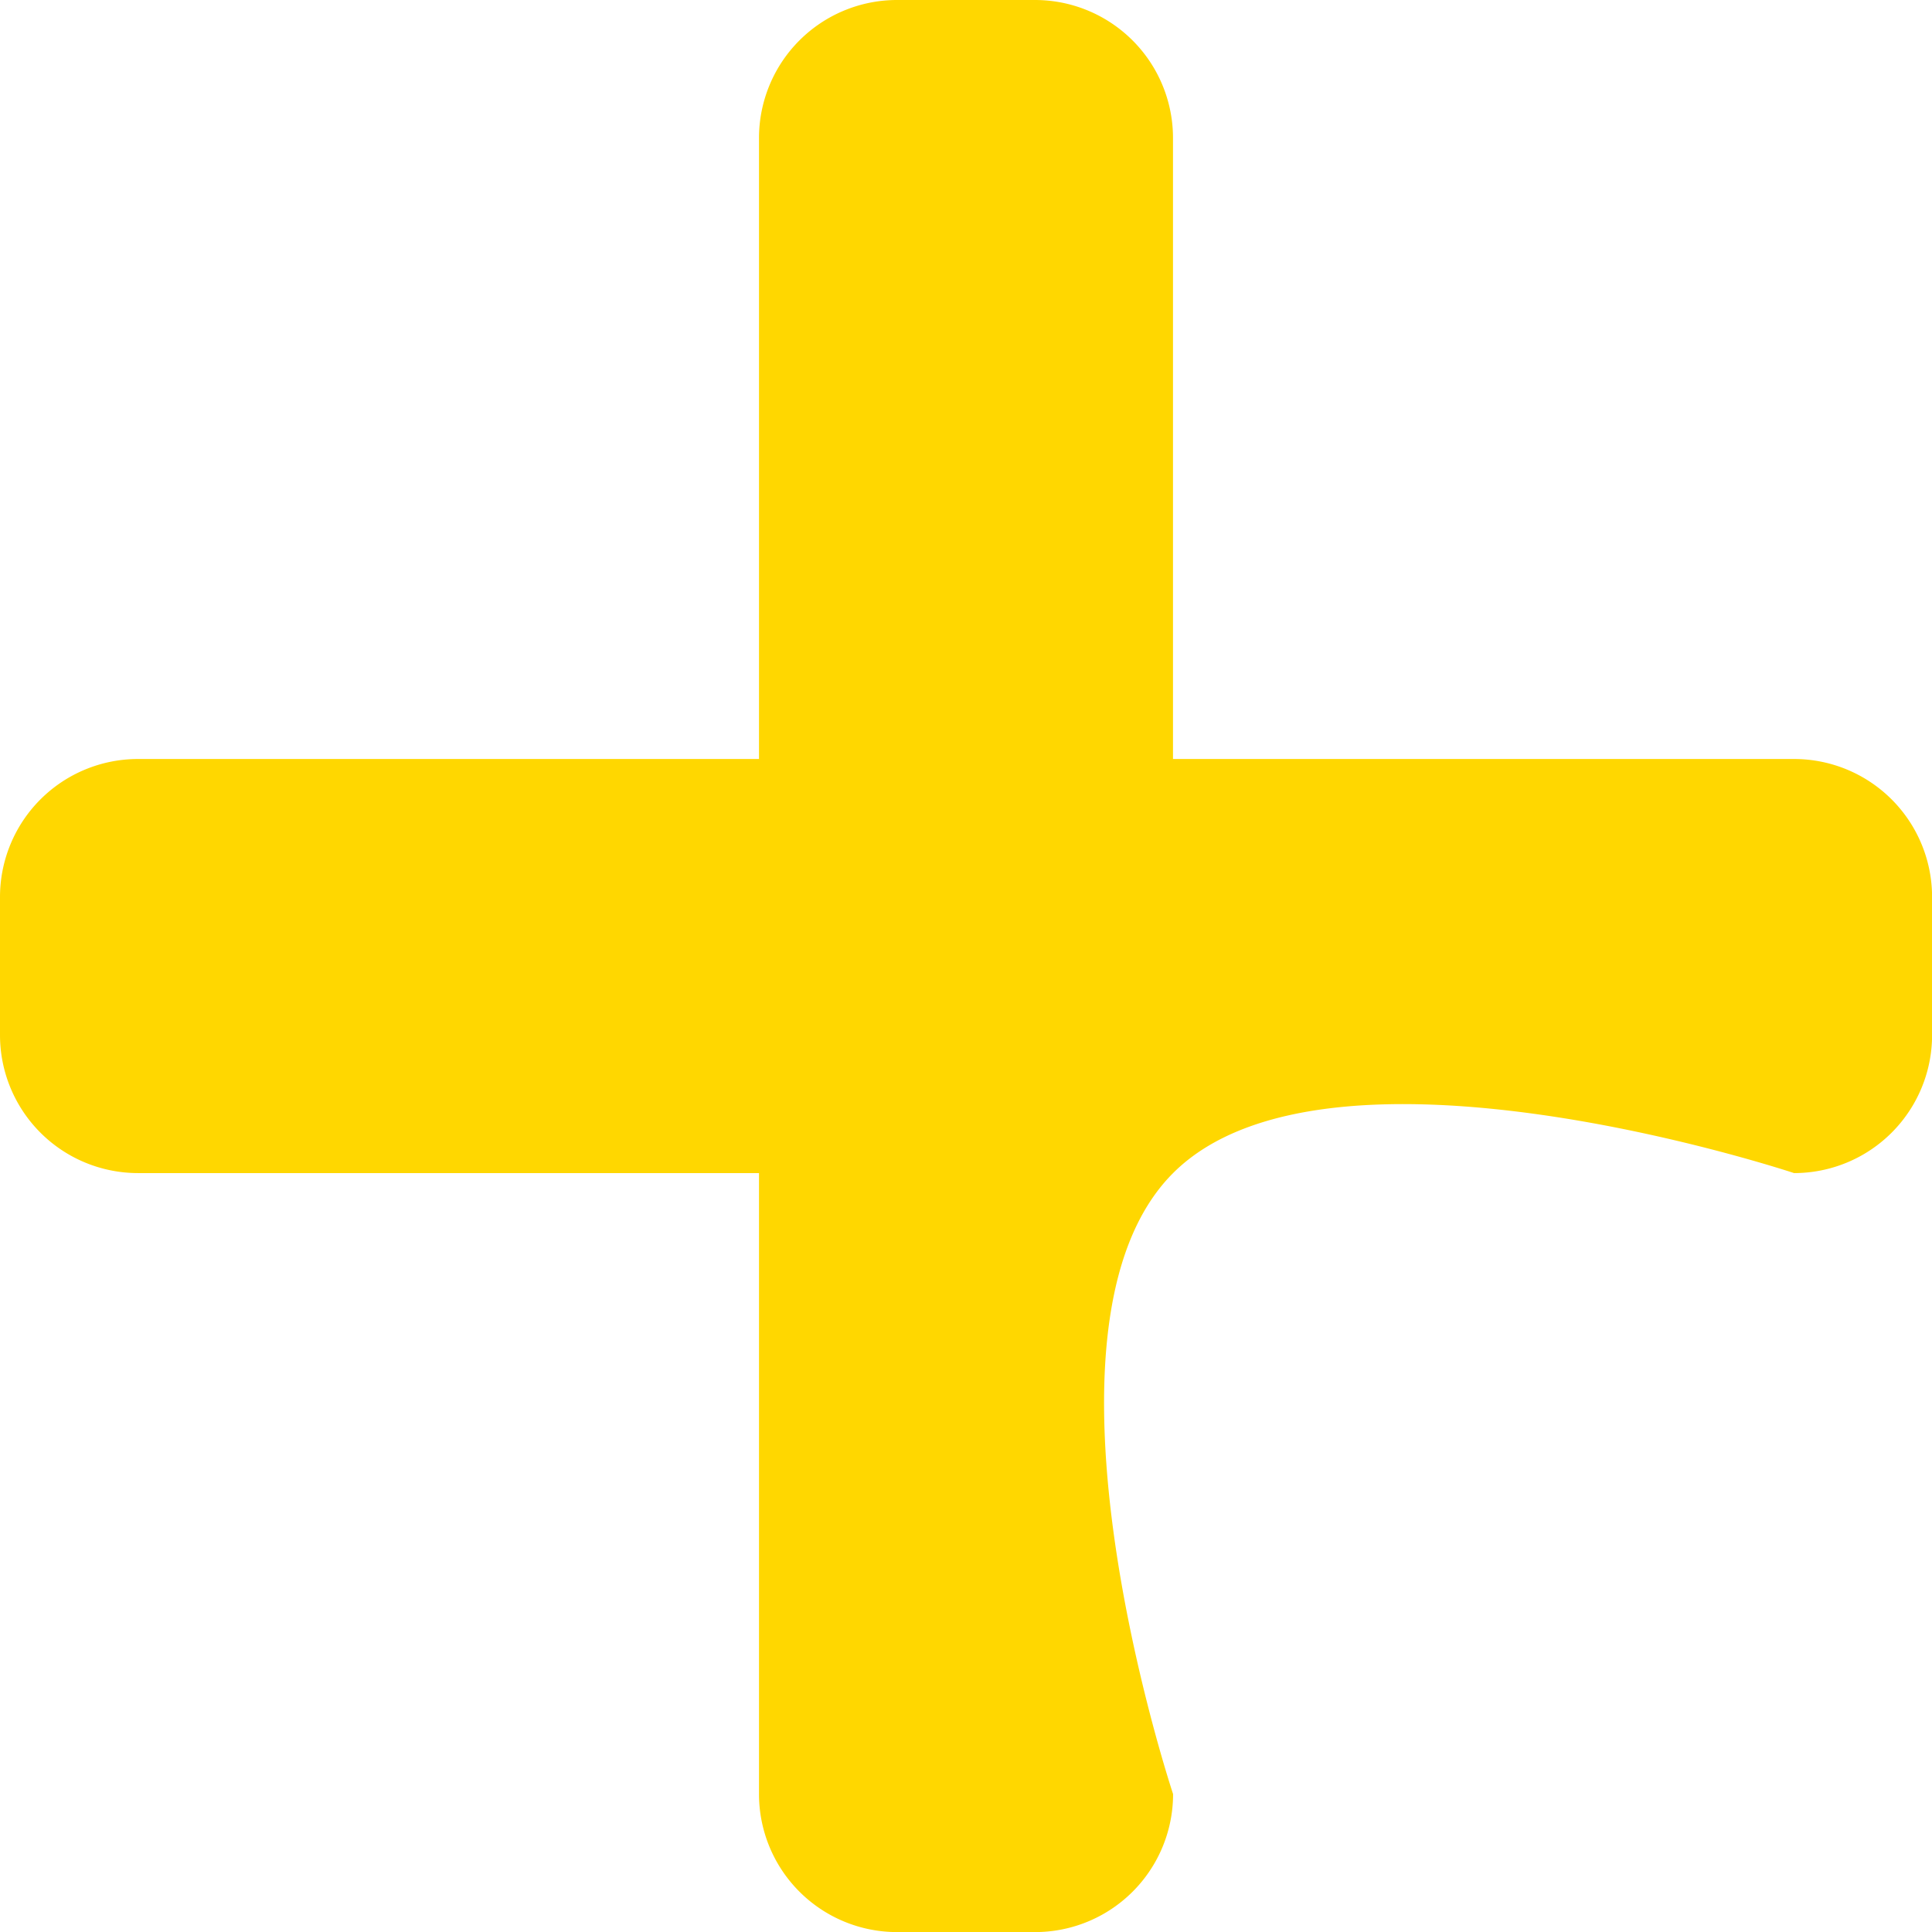 <svg xmlns="http://www.w3.org/2000/svg" width="23.291" height="23.291" viewBox="0 0 23.291 23.291">
  <path id="plus" d="M21.627,11.4H14.141V3.914A1.664,1.664,0,0,0,12.477,2.25H10.814A1.664,1.664,0,0,0,9.15,3.914V11.4H1.664A1.664,1.664,0,0,0,0,13.064v1.664a1.664,1.664,0,0,0,1.664,1.664H9.15v7.486a1.664,1.664,0,0,0,1.664,1.664h1.664a1.664,1.664,0,0,0,1.664-1.664s-1.872-5.615,0-7.486,7.486,0,7.486,0a1.664,1.664,0,0,0,1.664-1.664V13.064A1.664,1.664,0,0,0,21.627,11.4Z" transform="translate(0 -2.25)" fill="gold"/>
</svg>
